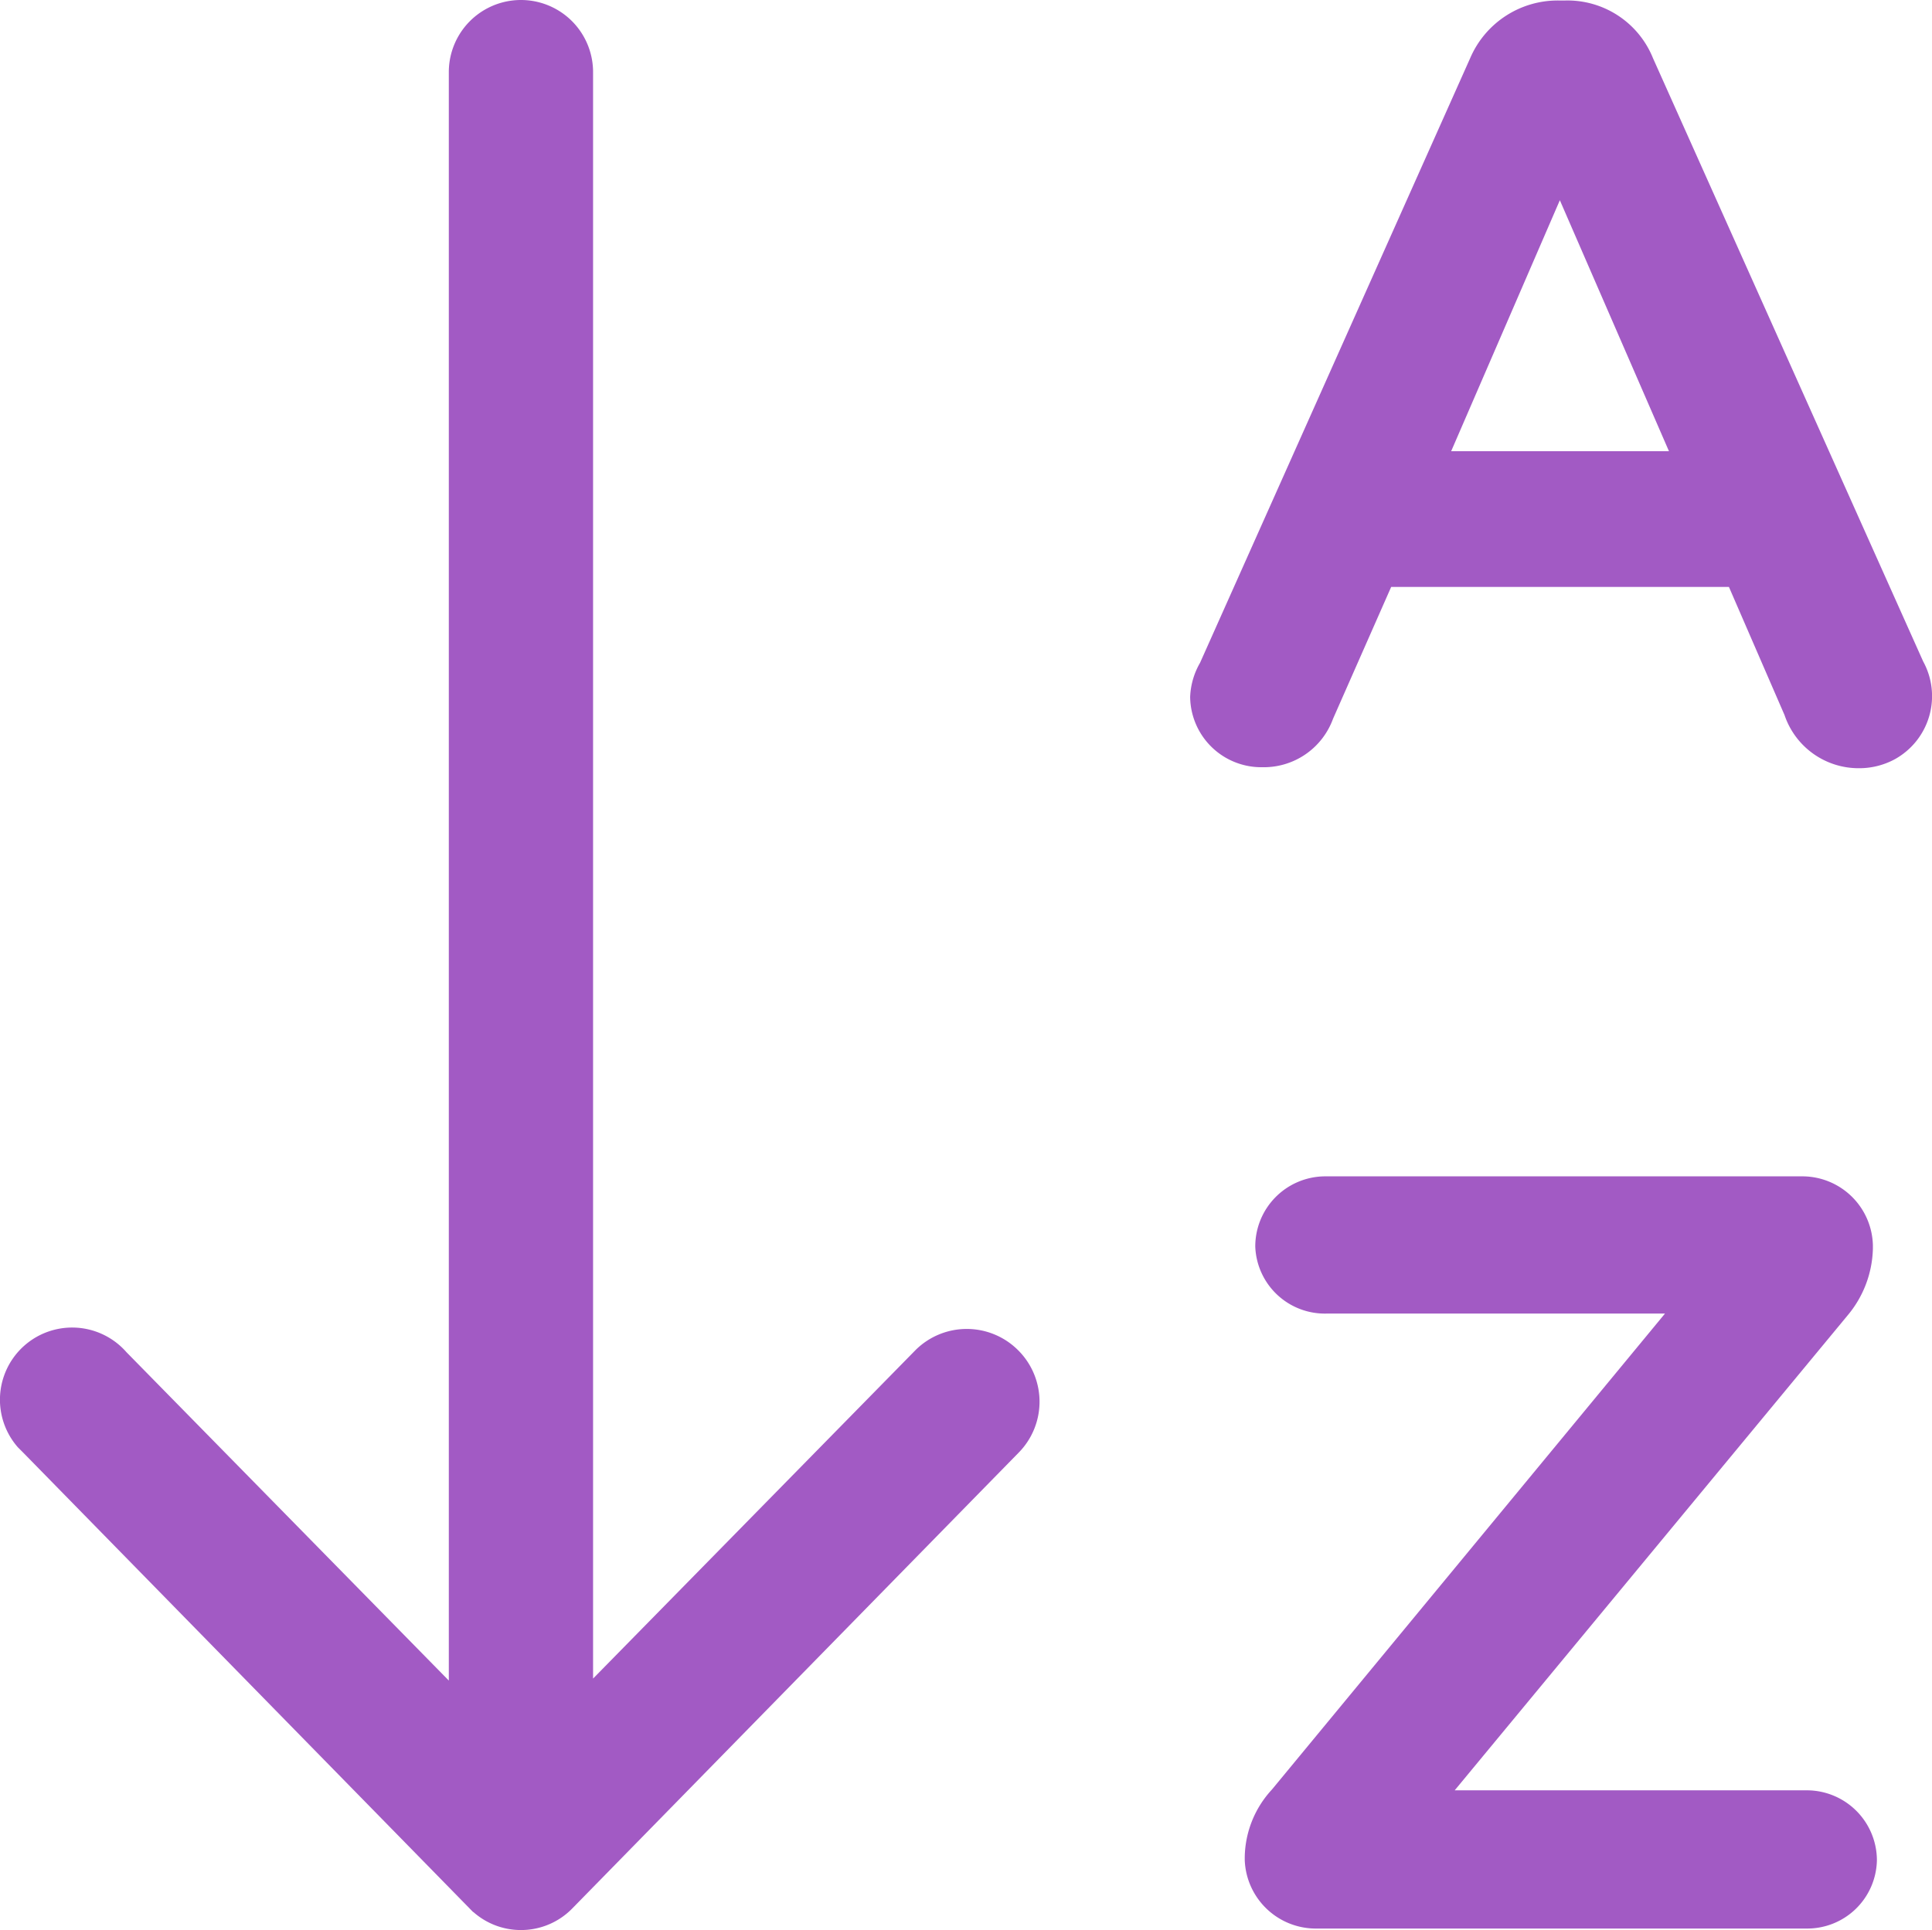 <svg id="Capa_1" data-name="Capa 1" xmlns="http://www.w3.org/2000/svg" viewBox="0 0 38.57 38.54"><defs><style>.cls-1{fill:#a25ac4;stroke:#a25ac4;stroke-miterlimit:10;stroke-width:0.5px;}</style></defs><g id="elements"><path class="cls-1" d="M37.79,49.88v-.06a1.78,1.78,0,0,1,.48-1.18l8.19-9.92H39.17A1.14,1.14,0,0,1,38,37.63v0a1.15,1.15,0,0,1,1.13-1.15h9.56a1.16,1.16,0,0,1,1.14,1.13v.06a1.9,1.9,0,0,1-.45,1.18L41.2,48.74h7.57a1.15,1.15,0,0,1,1.14,1.14A1.14,1.14,0,0,1,48.77,51H38.94A1.17,1.17,0,0,1,37.79,49.88Z" transform="translate(-12.69 -12.74)"/><path class="cls-1" d="M36.87,26.09,42.27,14a1.65,1.65,0,0,1,1.54-1h.13a1.59,1.59,0,0,1,1.52,1l5.4,12.06a1.19,1.19,0,0,1-.46,1.62,1.24,1.24,0,0,1-.6.15,1.31,1.31,0,0,1-1.25-.9l-1.18-2.72H40.3L39.07,27a1.22,1.22,0,0,1-1.18.81,1.17,1.17,0,0,1-1.19-1.15v0A1.22,1.22,0,0,1,36.87,26.09ZM46.39,22l-2.56-5.89L41.28,22Z" transform="translate(-12.69 -12.74)"/><path class="cls-1" d="M32.83,39.87a1.2,1.2,0,0,0-1.68,0l-6.87,7V14.18a1.19,1.19,0,0,0-2.38,0V46.91l-6.87-7a1.19,1.19,0,1,0-1.8,1.56l.1.1,8.91,9.1a1.18,1.18,0,0,0,.85.36h0a1.18,1.18,0,0,0,.85-.36l8.91-9.1a1.2,1.2,0,0,0,0-1.68Z" transform="translate(-12.69 -12.74)"/></g></svg>